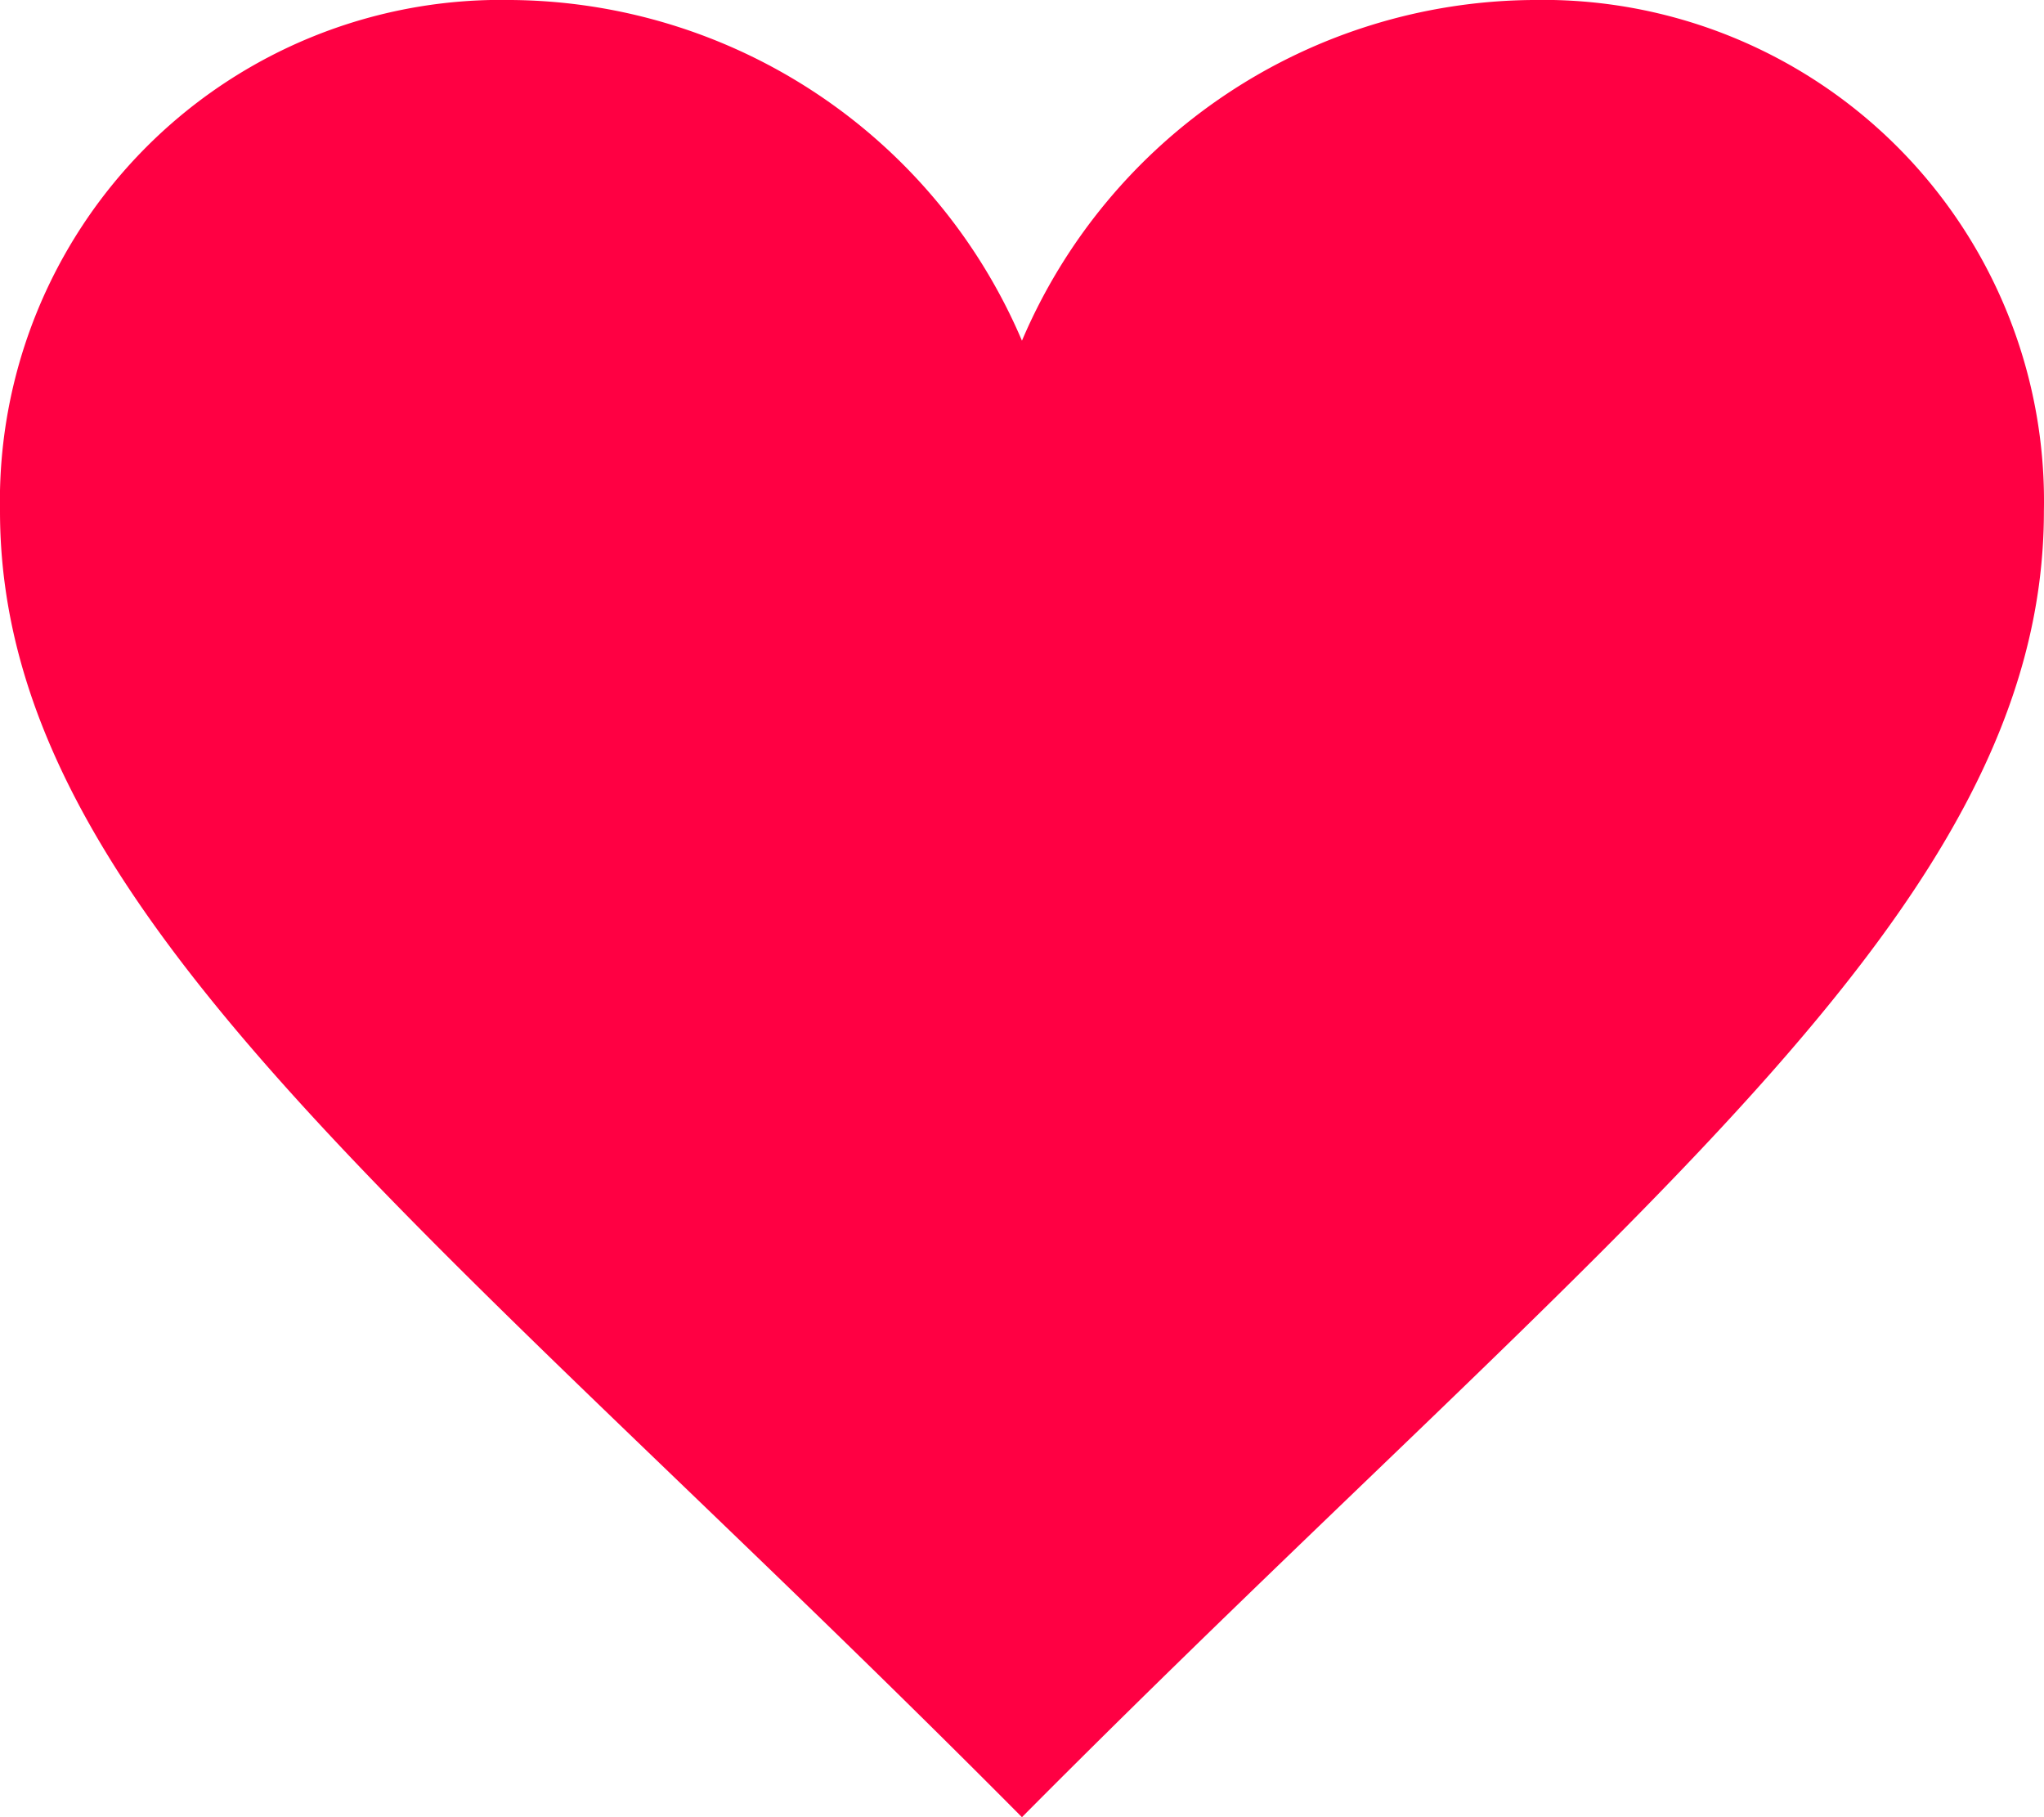 <svg xmlns="http://www.w3.org/2000/svg" width="21.871" height="19.441" viewBox="0 0 21.871 19.441">
  <path id="path" d="M13.935,8.645A5.992,5.992,0,0,0,8.468,5,5.362,5.362,0,0,0,3,10.468c0,4.288,4.609,7.6,10.935,13.973,6.327-6.369,10.935-9.685,10.935-13.973A5.362,5.362,0,0,0,19.4,5,5.99,5.99,0,0,0,13.935,8.645Z" transform="translate(-3 -5)" fill="#ff0043" fill-rule="evenodd"/>
</svg>
